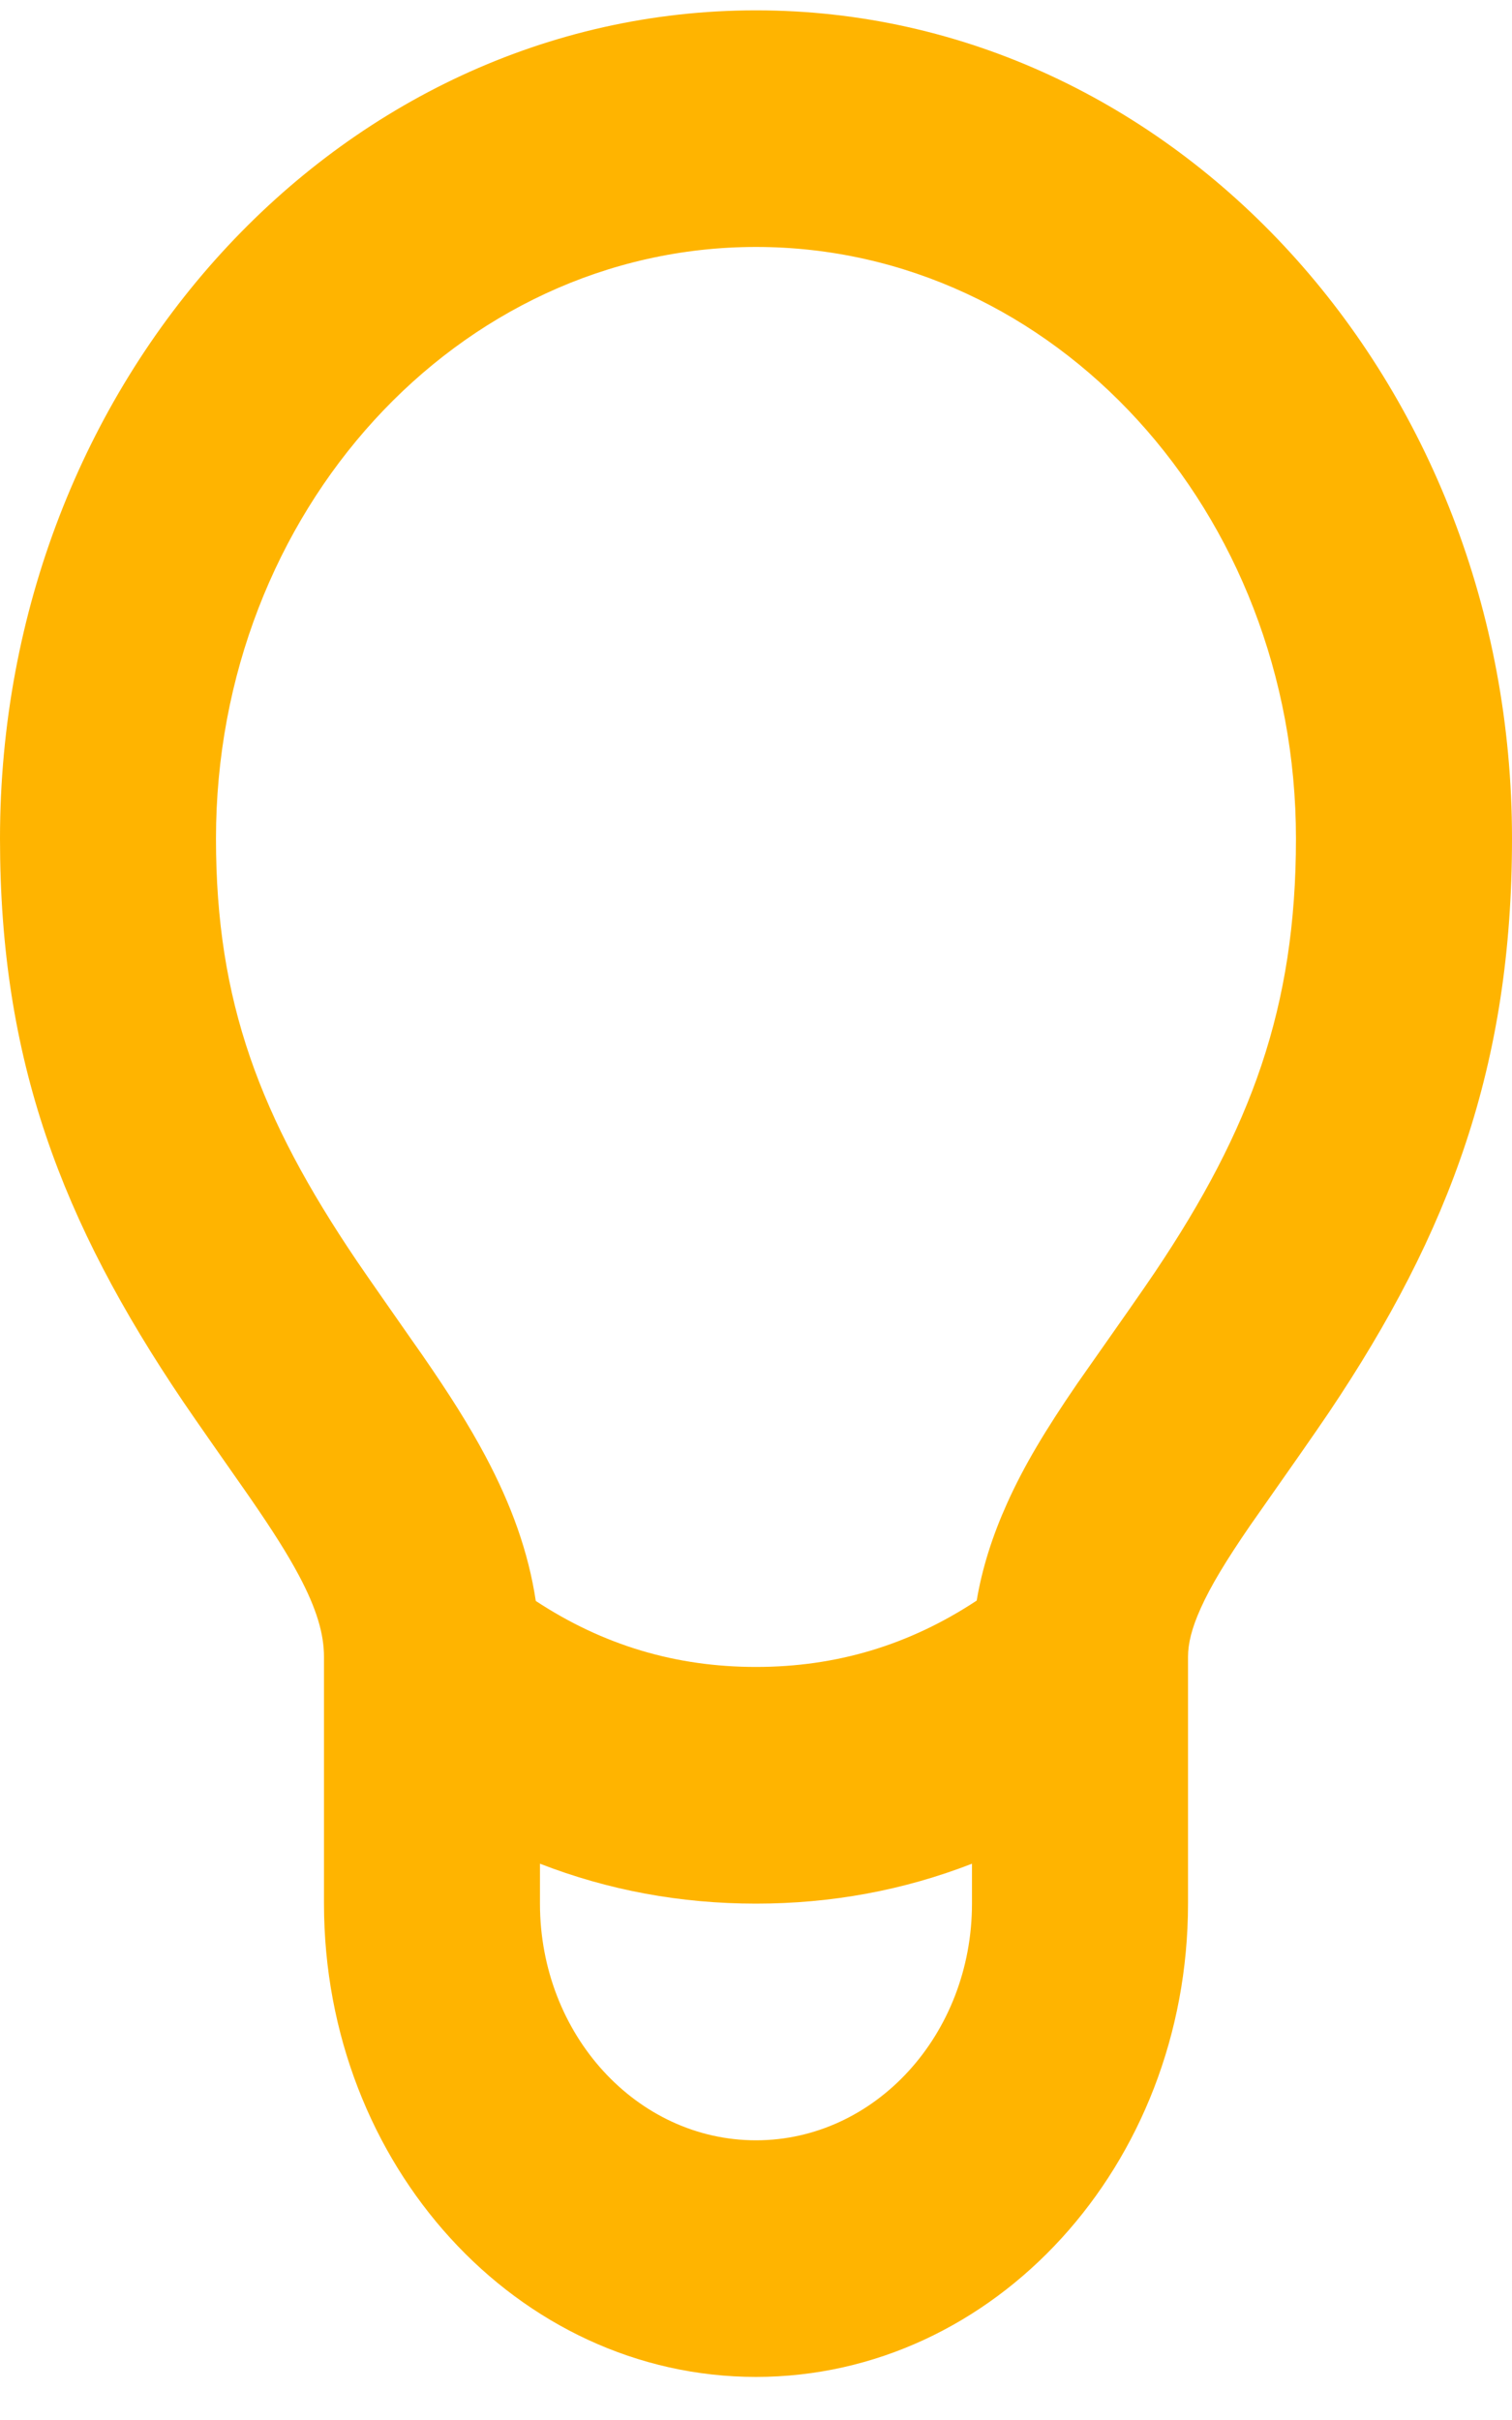 <svg width="25" height="40" viewBox="0 0 25 40" fill="none" xmlns="http://www.w3.org/2000/svg">
<path fill-rule="evenodd" clip-rule="evenodd" d="M19.643 27.387V31.465C19.643 35.786 16.445 39.288 12.5 39.288C8.555 39.288 5.357 35.786 5.357 31.465V27.387C5.357 27.005 5.234 26.588 4.942 26.04C4.754 25.687 4.509 25.3 4.139 24.764C4.129 24.749 4.084 24.684 4.016 24.587L4.015 24.586C3.768 24.233 3.228 23.463 3.029 23.169C1.012 20.184 0 17.519 0 13.862C0 6.3 5.596 0.171 12.5 0.171C19.404 0.171 25 6.3 25 13.862C25 17.599 23.975 20.365 21.974 23.344C21.762 23.66 21.228 24.421 20.911 24.872L20.911 24.872C20.787 25.049 20.696 25.177 20.671 25.214C20.267 25.802 20.016 26.22 19.853 26.583C19.705 26.911 19.643 27.165 19.643 27.387ZM16.149 26.456C16.24 25.916 16.41 25.385 16.65 24.852C16.931 24.226 17.29 23.63 17.816 22.863C17.852 22.811 17.969 22.645 18.119 22.431C18.441 21.973 18.918 21.294 19.097 21.026C20.684 18.663 21.428 16.655 21.428 13.862C21.428 8.461 17.431 4.082 12.5 4.082C7.569 4.082 3.571 8.461 3.571 13.862C3.571 16.558 4.297 18.471 5.899 20.841C6.071 21.095 6.557 21.789 6.819 22.164C6.908 22.291 6.972 22.381 6.988 22.405C7.437 23.055 7.754 23.556 8.028 24.071C8.454 24.872 8.737 25.652 8.859 26.462C9.972 27.194 11.175 27.553 12.5 27.553C13.828 27.553 15.034 27.192 16.149 26.456ZM16.071 31.465V30.805C14.942 31.244 13.749 31.465 12.5 31.465C11.251 31.465 10.058 31.244 8.928 30.805V31.465C8.928 33.625 10.527 35.377 12.5 35.377C14.472 35.377 16.071 33.625 16.071 31.465Z" fill="#FFB400"/>
</svg>

